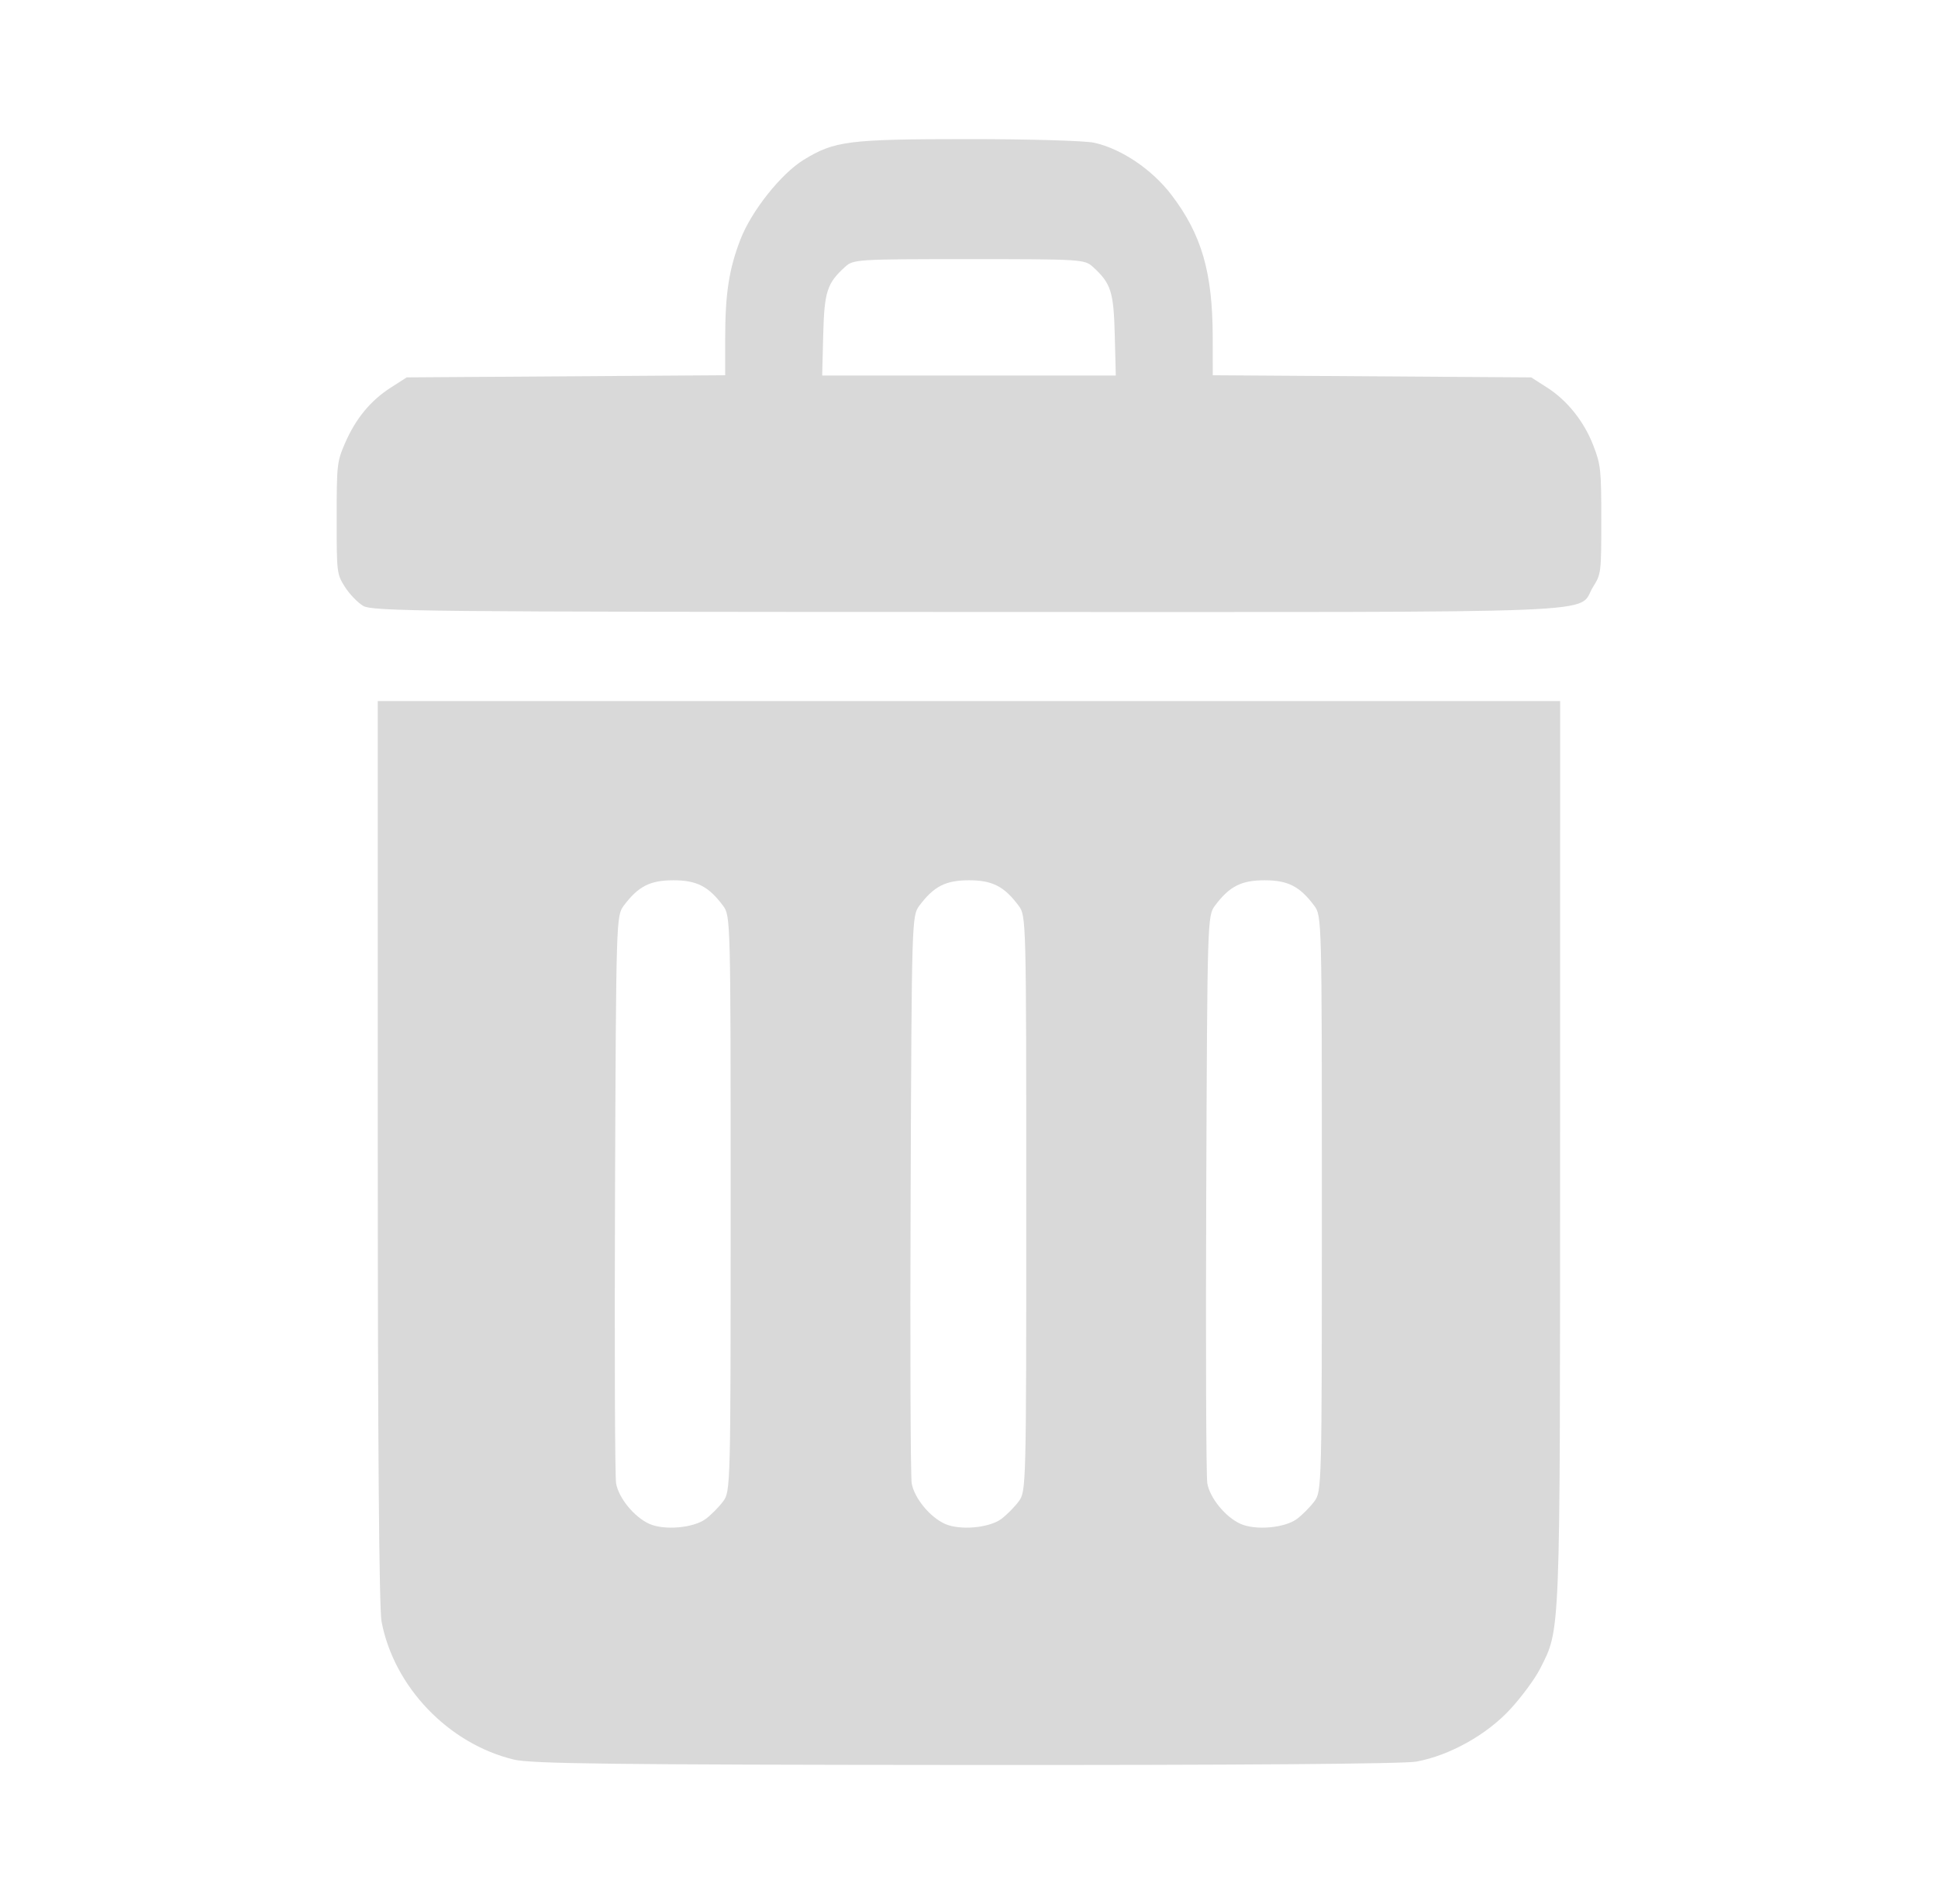 <?xml version="1.0" encoding="UTF-8" standalone="no"?>
<!-- Created with Inkscape (http://www.inkscape.org/) -->

<svg
   width="469.083"
   height="460.848"
   viewBox="0 0 124.112 121.933"
   version="1.1"
   id="svg5"
   inkscape:version="1.1.1 (3bf5ae0d25, 2021-09-20)"
   sodipodi:docname="archive.svg"
   inkscape:export-filename="C:\Users\leo\Desktop\svgs\combobox.png"
   inkscape:export-xdpi="96"
   inkscape:export-ydpi="96"
   xmlns:inkscape="http://www.inkscape.org/namespaces/inkscape"
   xmlns:sodipodi="http://sodipodi.sourceforge.net/DTD/sodipodi-0.dtd"
   xmlns="http://www.w3.org/2000/svg"
   xmlns:svg="http://www.w3.org/2000/svg">
  <sodipodi:namedview
     id="namedview7"
     pagecolor="#505050"
     bordercolor="#eeeeee"
     borderopacity="1"
     inkscape:pageshadow="0"
     inkscape:pageopacity="0"
     inkscape:pagecheckerboard="0"
     inkscape:document-units="mm"
     showgrid="false"
     inkscape:zoom="1.4142136"
     inkscape:cx="324.91556"
     inkscape:cy="225.2135"
     inkscape:window-width="1920"
     inkscape:window-height="1121"
     inkscape:window-x="-7"
     inkscape:window-y="-7"
     inkscape:window-maximized="1"
     inkscape:current-layer="svg5"
     fit-margin-top="50"
     fit-margin-left="50"
     fit-margin-right="50"
     fit-margin-bottom="50"
     lock-margins="true"
     units="px"
     showguides="false" />
  <defs
     id="defs2">
    <rect
       x="-190"
       y="50"
       width="409"
       height="109"
       id="rect62070" />
    <rect
       x="-268"
       y="6"
       width="249"
       height="367"
       id="rect60744" />
    <filter
       style="color-interpolation-filters:sRGB"
       inkscape:label="Drop Shadow"
       id="filter41397"
       x="-0.464"
       y="-0.464"
       width="2.024"
       height="2.004">
      <feFlood
         flood-opacity="0.498"
         flood-color="rgb(0,0,0)"
         result="flood"
         id="feFlood41387" />
      <feComposite
         in="flood"
         in2="SourceGraphic"
         operator="in"
         result="composite1"
         id="feComposite41389" />
      <feGaussianBlur
         in="composite1"
         stdDeviation="3"
         result="blur"
         id="feGaussianBlur41391" />
      <feOffset
         dx="1.497"
         dy="1.198"
         result="offset"
         id="feOffset41393" />
      <feComposite
         in="SourceGraphic"
         in2="offset"
         operator="over"
         result="composite2"
         id="feComposite41395" />
    </filter>
    <filter
       style="color-interpolation-filters:sRGB"
       inkscape:label="Drop Shadow"
       id="filter48262"
       x="-0.117"
       y="-0.118"
       width="1.376"
       height="1.38">
      <feFlood
         flood-opacity="0.212"
         flood-color="rgb(0,0,0)"
         result="flood"
         id="feFlood48252" />
      <feComposite
         in="flood"
         in2="SourceGraphic"
         operator="in"
         result="composite1"
         id="feComposite48254" />
      <feGaussianBlur
         in="composite1"
         stdDeviation="1"
         result="blur"
         id="feGaussianBlur48256" />
      <feOffset
         dx="0.7"
         dy="0.7"
         result="offset"
         id="feOffset48258" />
      <feComposite
         in="SourceGraphic"
         in2="offset"
         operator="over"
         result="composite2"
         id="feComposite48260" />
    </filter>
    <rect
       x="-268"
       y="6"
       width="249"
       height="367"
       id="rect71674" />
    <rect
       x="-268"
       y="6"
       width="249"
       height="367"
       id="rect72688" />
  </defs>
  <path
     style="fill:#d9d9d9;stroke-width:0.237;fill-opacity:1"
     d="m 32.895,112.676 c -4.18,-1.013 -7.667,-4.655 -8.46,-8.835 -0.156,-0.823 -0.242,-11.485 -0.242,-30.11 V 44.894 h 37.861 37.861 l -0.004,28.928 c -0.004,31.367 0.032,30.444 -1.29,33.054 -0.323,0.637 -1.187,1.806 -1.92,2.598 -1.506,1.626 -3.866,2.94 -5.989,3.334 -0.806,0.149 -11.416,0.229 -28.869,0.217 -22.683,-0.016 -27.836,-0.078 -28.95,-0.348 z M 45.198,97.267 c 0.34,-0.254 0.838,-0.756 1.106,-1.115 0.483,-0.647 0.488,-0.838 0.488,-19.076 0,-18.238 -0.005,-18.429 -0.488,-19.076 -0.927,-1.242 -1.683,-1.629 -3.18,-1.629 -1.496,0 -2.253,0.387 -3.18,1.629 -0.481,0.644 -0.489,0.899 -0.557,18.443 -0.038,9.784 -0.007,18.132 0.069,18.551 0.17,0.943 1.16,2.151 2.118,2.586 0.958,0.435 2.84,0.272 3.623,-0.313 z m 18.931,0 c 0.34,-0.254 0.838,-0.756 1.106,-1.115 0.483,-0.647 0.488,-0.838 0.488,-19.076 0,-18.238 -0.004,-18.429 -0.488,-19.076 -0.927,-1.242 -1.683,-1.629 -3.18,-1.629 -1.496,0 -2.253,0.387 -3.18,1.629 -0.481,0.644 -0.489,0.899 -0.557,18.443 -0.038,9.784 -0.007,18.132 0.069,18.551 0.17,0.943 1.16,2.151 2.118,2.586 0.958,0.435 2.84,0.272 3.623,-0.313 z m 18.931,0 c 0.34,-0.254 0.838,-0.756 1.106,-1.115 0.483,-0.647 0.488,-0.838 0.488,-19.076 0,-18.238 -0.004,-18.429 -0.488,-19.076 -0.927,-1.242 -1.683,-1.629 -3.18,-1.629 -1.496,0 -2.253,0.387 -3.18,1.629 -0.481,0.644 -0.489,0.899 -0.557,18.443 -0.038,9.784 -0.007,18.132 0.069,18.551 0.17,0.943 1.16,2.151 2.118,2.586 0.958,0.435 2.84,0.272 3.623,-0.313 z M 23.254,38.795 c -0.356,-0.213 -0.883,-0.762 -1.171,-1.22 -0.514,-0.818 -0.523,-0.894 -0.522,-4.399 0.001,-3.429 0.022,-3.614 0.537,-4.801 0.679,-1.567 1.639,-2.73 2.932,-3.557 l 1.018,-0.651 10.197,-0.069 10.197,-0.069 v -2.324 c 0,-2.893 0.239,-4.457 0.976,-6.369 0.703,-1.822 2.599,-4.209 4.051,-5.101 1.971,-1.211 2.86,-1.323 10.51,-1.327 3.876,-0.002 7.521,0.103 8.099,0.233 1.751,0.394 3.697,1.708 4.939,3.334 1.939,2.54 2.642,4.966 2.647,9.139 l 0.003,2.416 10.197,0.069 10.197,0.069 1.018,0.651 c 1.23,0.786 2.337,2.097 2.959,3.707 0.478,1.237 0.511,1.544 0.511,4.771 0,3.38 -0.011,3.466 -0.526,4.285 -1.104,1.756 2.459,1.613 -39.999,1.607 -34.899,-0.005 -38.178,-0.038 -38.772,-0.393 z M 71.391,21.462 c -0.071,-2.795 -0.241,-3.321 -1.41,-4.38 -0.522,-0.473 -0.769,-0.488 -7.926,-0.488 -7.157,0 -7.404,0.015 -7.926,0.488 -1.169,1.058 -1.338,1.585 -1.41,4.38 l -0.066,2.586 h 9.402 9.402 z"
     id="path1692"
     sodipodi:nodetypes="cssccccssssccssssssscsssssscssscsscsscssccscccscsscccssscssccccssssccccsssscccc"
     inkscape:label="archive" />
</svg>
